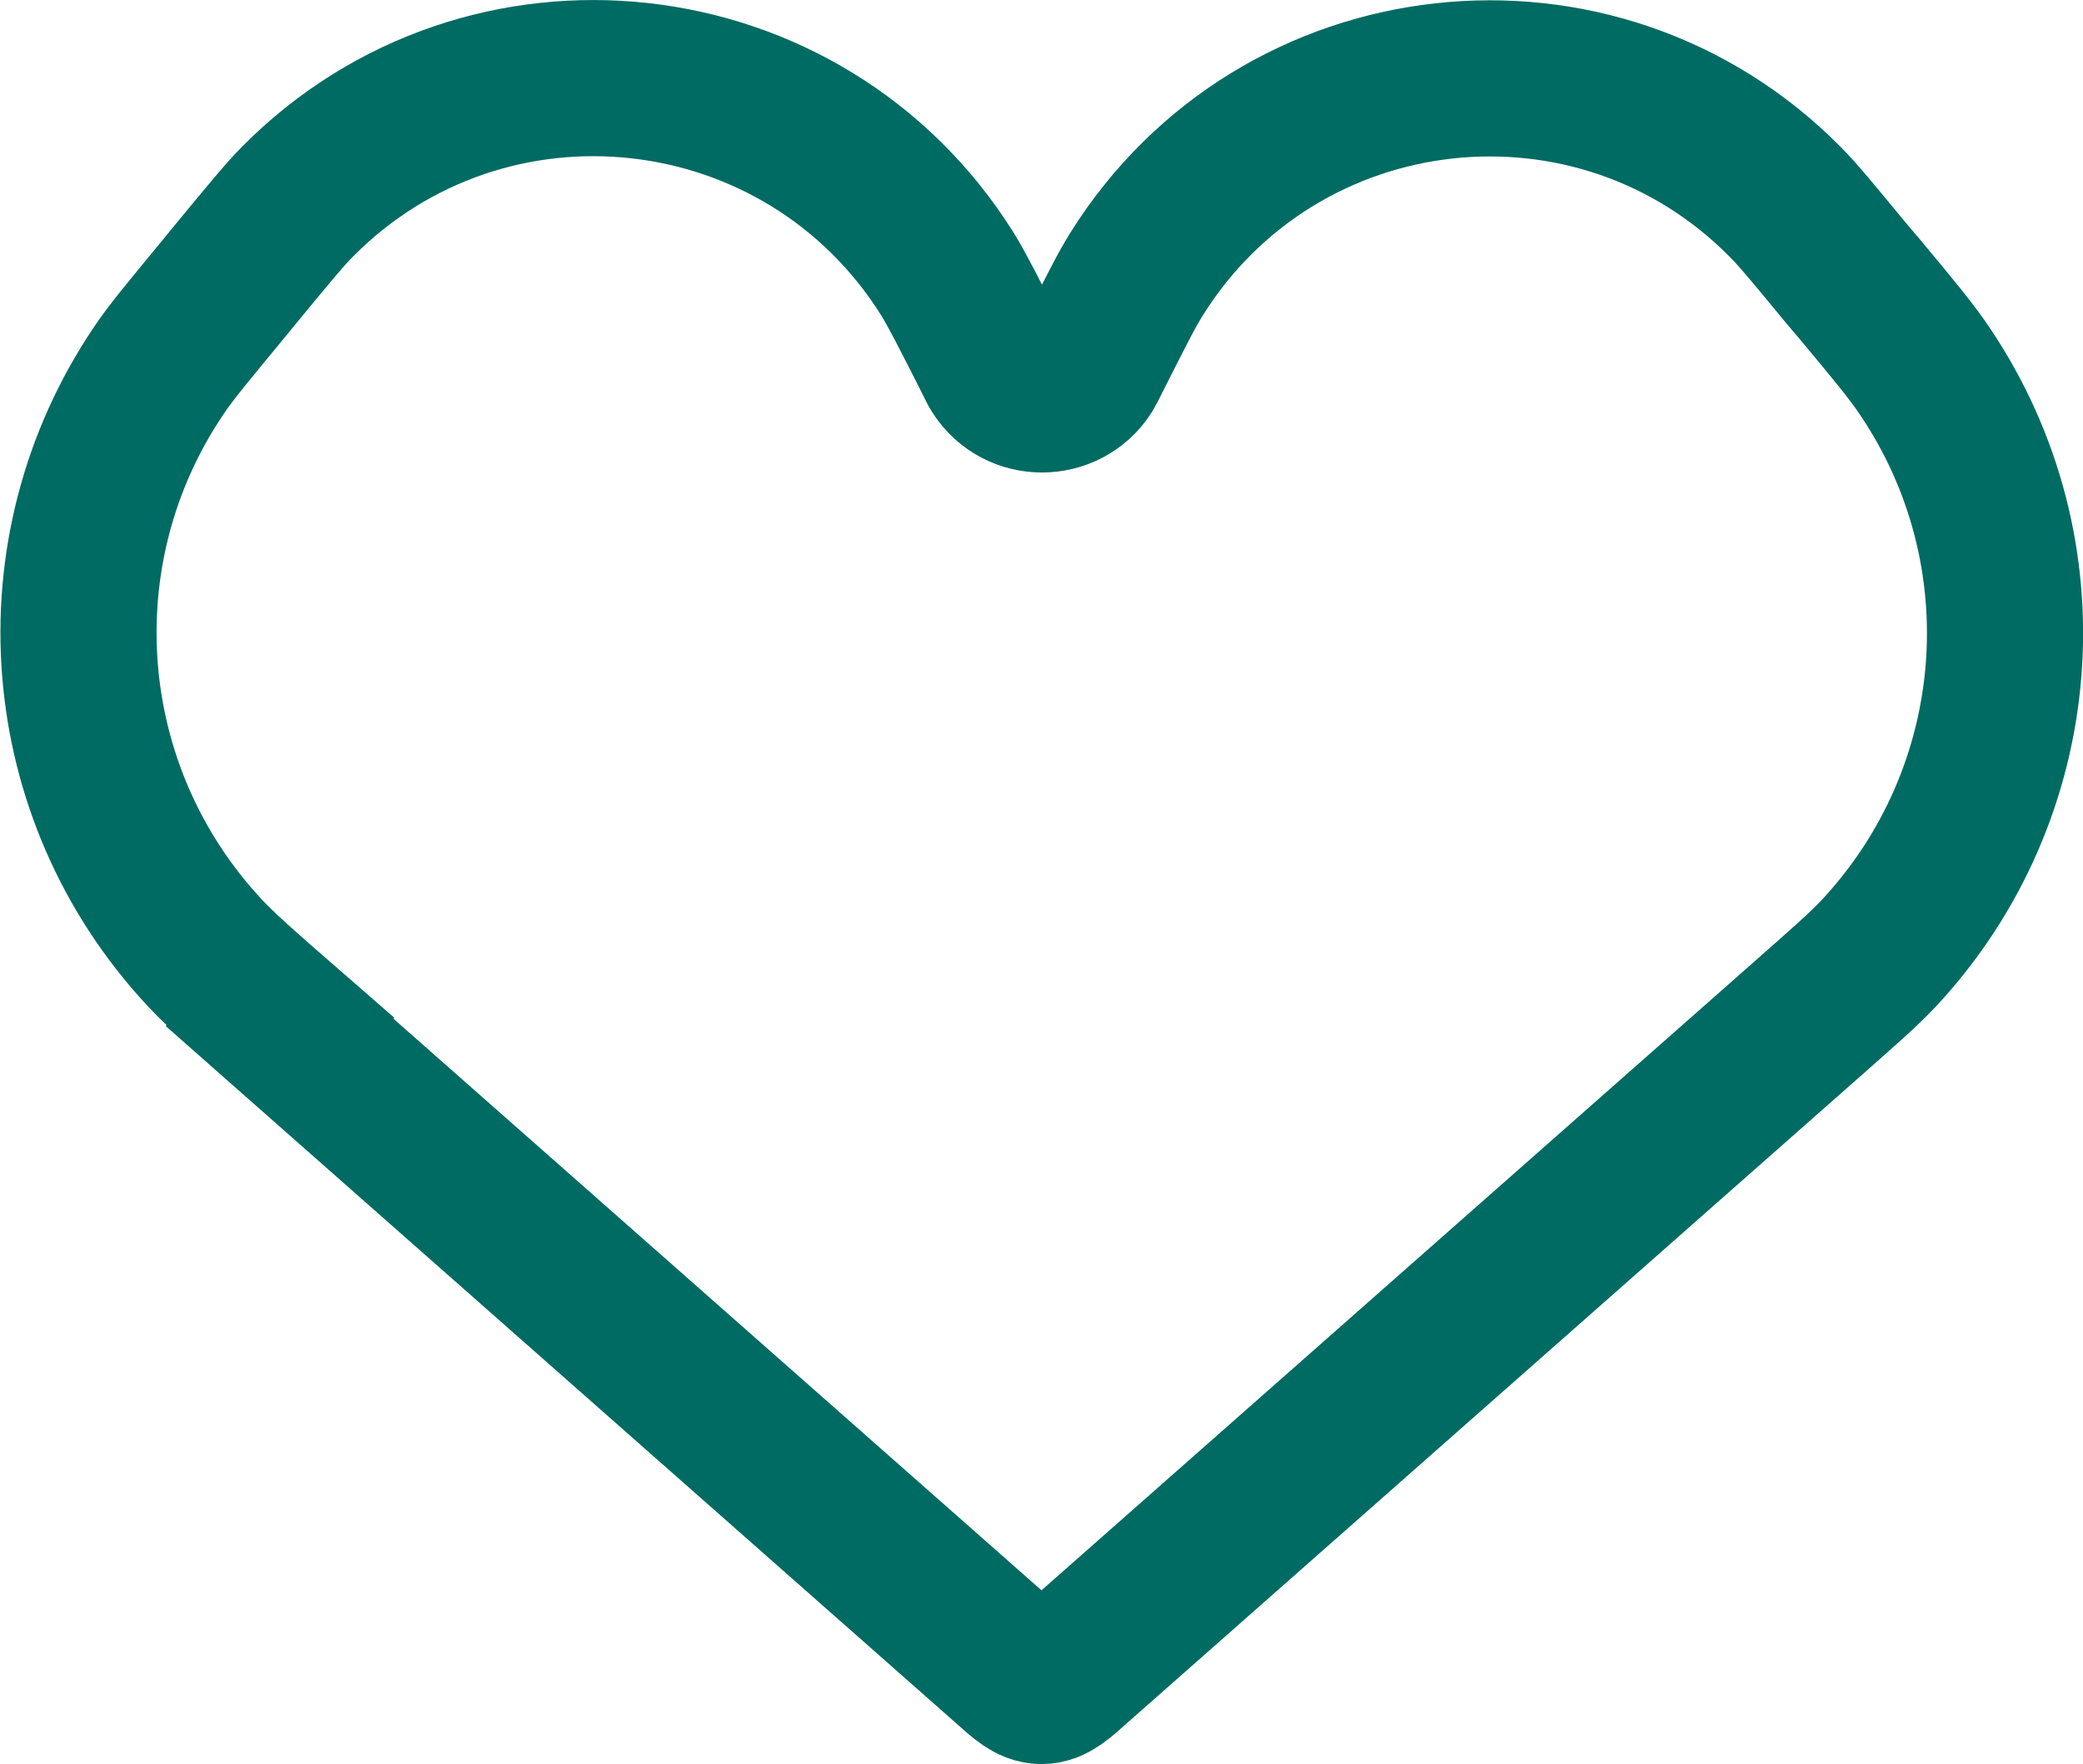<?xml version="1.0" encoding="UTF-8"?>
<svg id="Layer_1" data-name="Layer 1" xmlns="http://www.w3.org/2000/svg" viewBox="0 0 40.02 33.89">
  <defs>
    <style>
      .cls-1 {
        fill: none;
        stroke: #006b62;
        stroke-width: 3px;
      }
    </style>
  </defs>
  <path class="cls-1" d="M5.37,19.64l13.98,12.33c.31,.28,.47,.42,.66,.42s.35-.14,.66-.42l13.98-12.33c.77-.68,1.15-1.01,1.45-1.33,2.86-3.07,3.23-7.7,.88-11.18-.24-.36-.57-.76-1.22-1.54l-.28-.33c-.62-.75-.93-1.13-1.18-1.38-3.63-3.67-9.72-2.99-12.46,1.38-.19,.3-.41,.74-.85,1.61h0c-.07,.14-.1,.2-.13,.25-.39,.61-1.29,.61-1.68,0-.03-.04-.06-.11-.13-.25h0c-.44-.87-.66-1.3-.85-1.61C15.45,.88,9.35,.21,5.72,3.87c-.25,.25-.56,.63-1.18,1.38l-.27,.33h0c-.65,.79-.98,1.18-1.22,1.54-2.35,3.48-1.98,8.11,.88,11.18,.3,.32,.68,.66,1.45,1.33Z"/>
</svg>